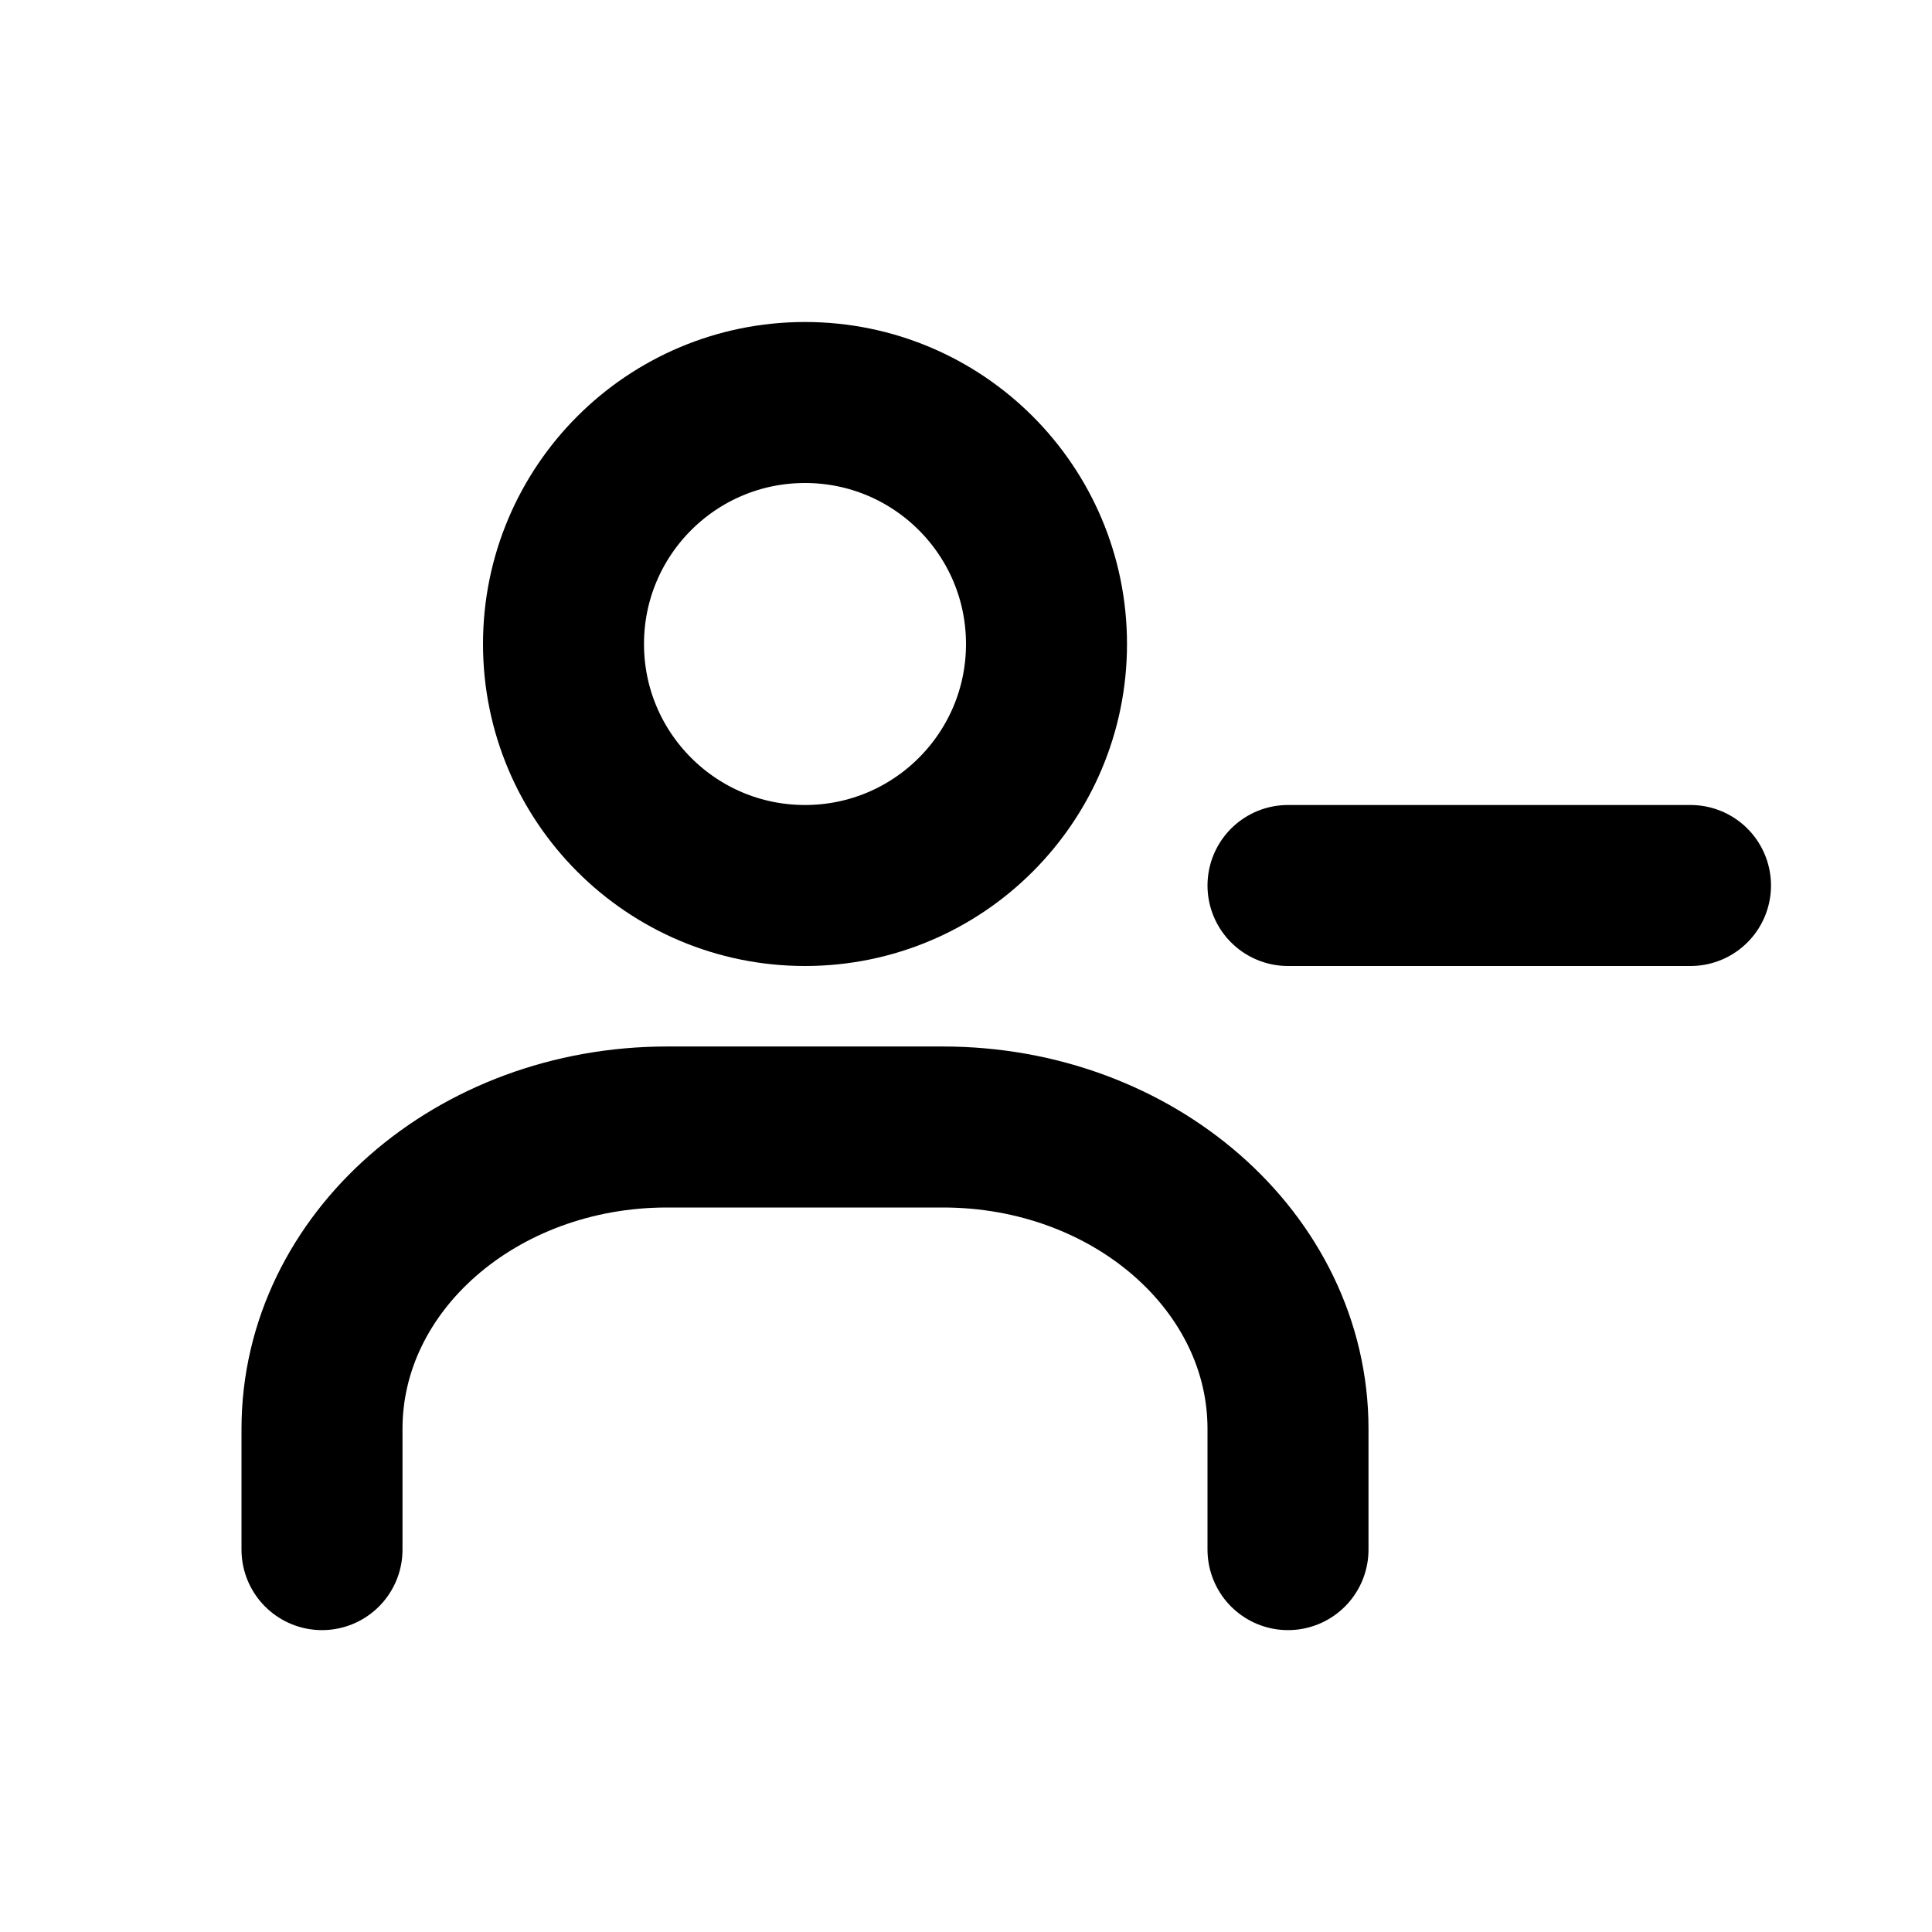 <svg xmlns="http://www.w3.org/2000/svg" fill="none" viewBox="0 0 24 24">
  <g stroke="currentColor" stroke-width="2">
    <circle cx="10" cy="8" r="3"/>
    <path stroke-linecap="round" d="M16 11h5"/>
    <path stroke-linecap="round" stroke-linejoin="round" d="M4 19.25v-1.5C4 15.679 5.919 14 8.286 14h3.428C14.081 14 16 15.679 16 17.75v1.5"/>
  </g>
</svg>
